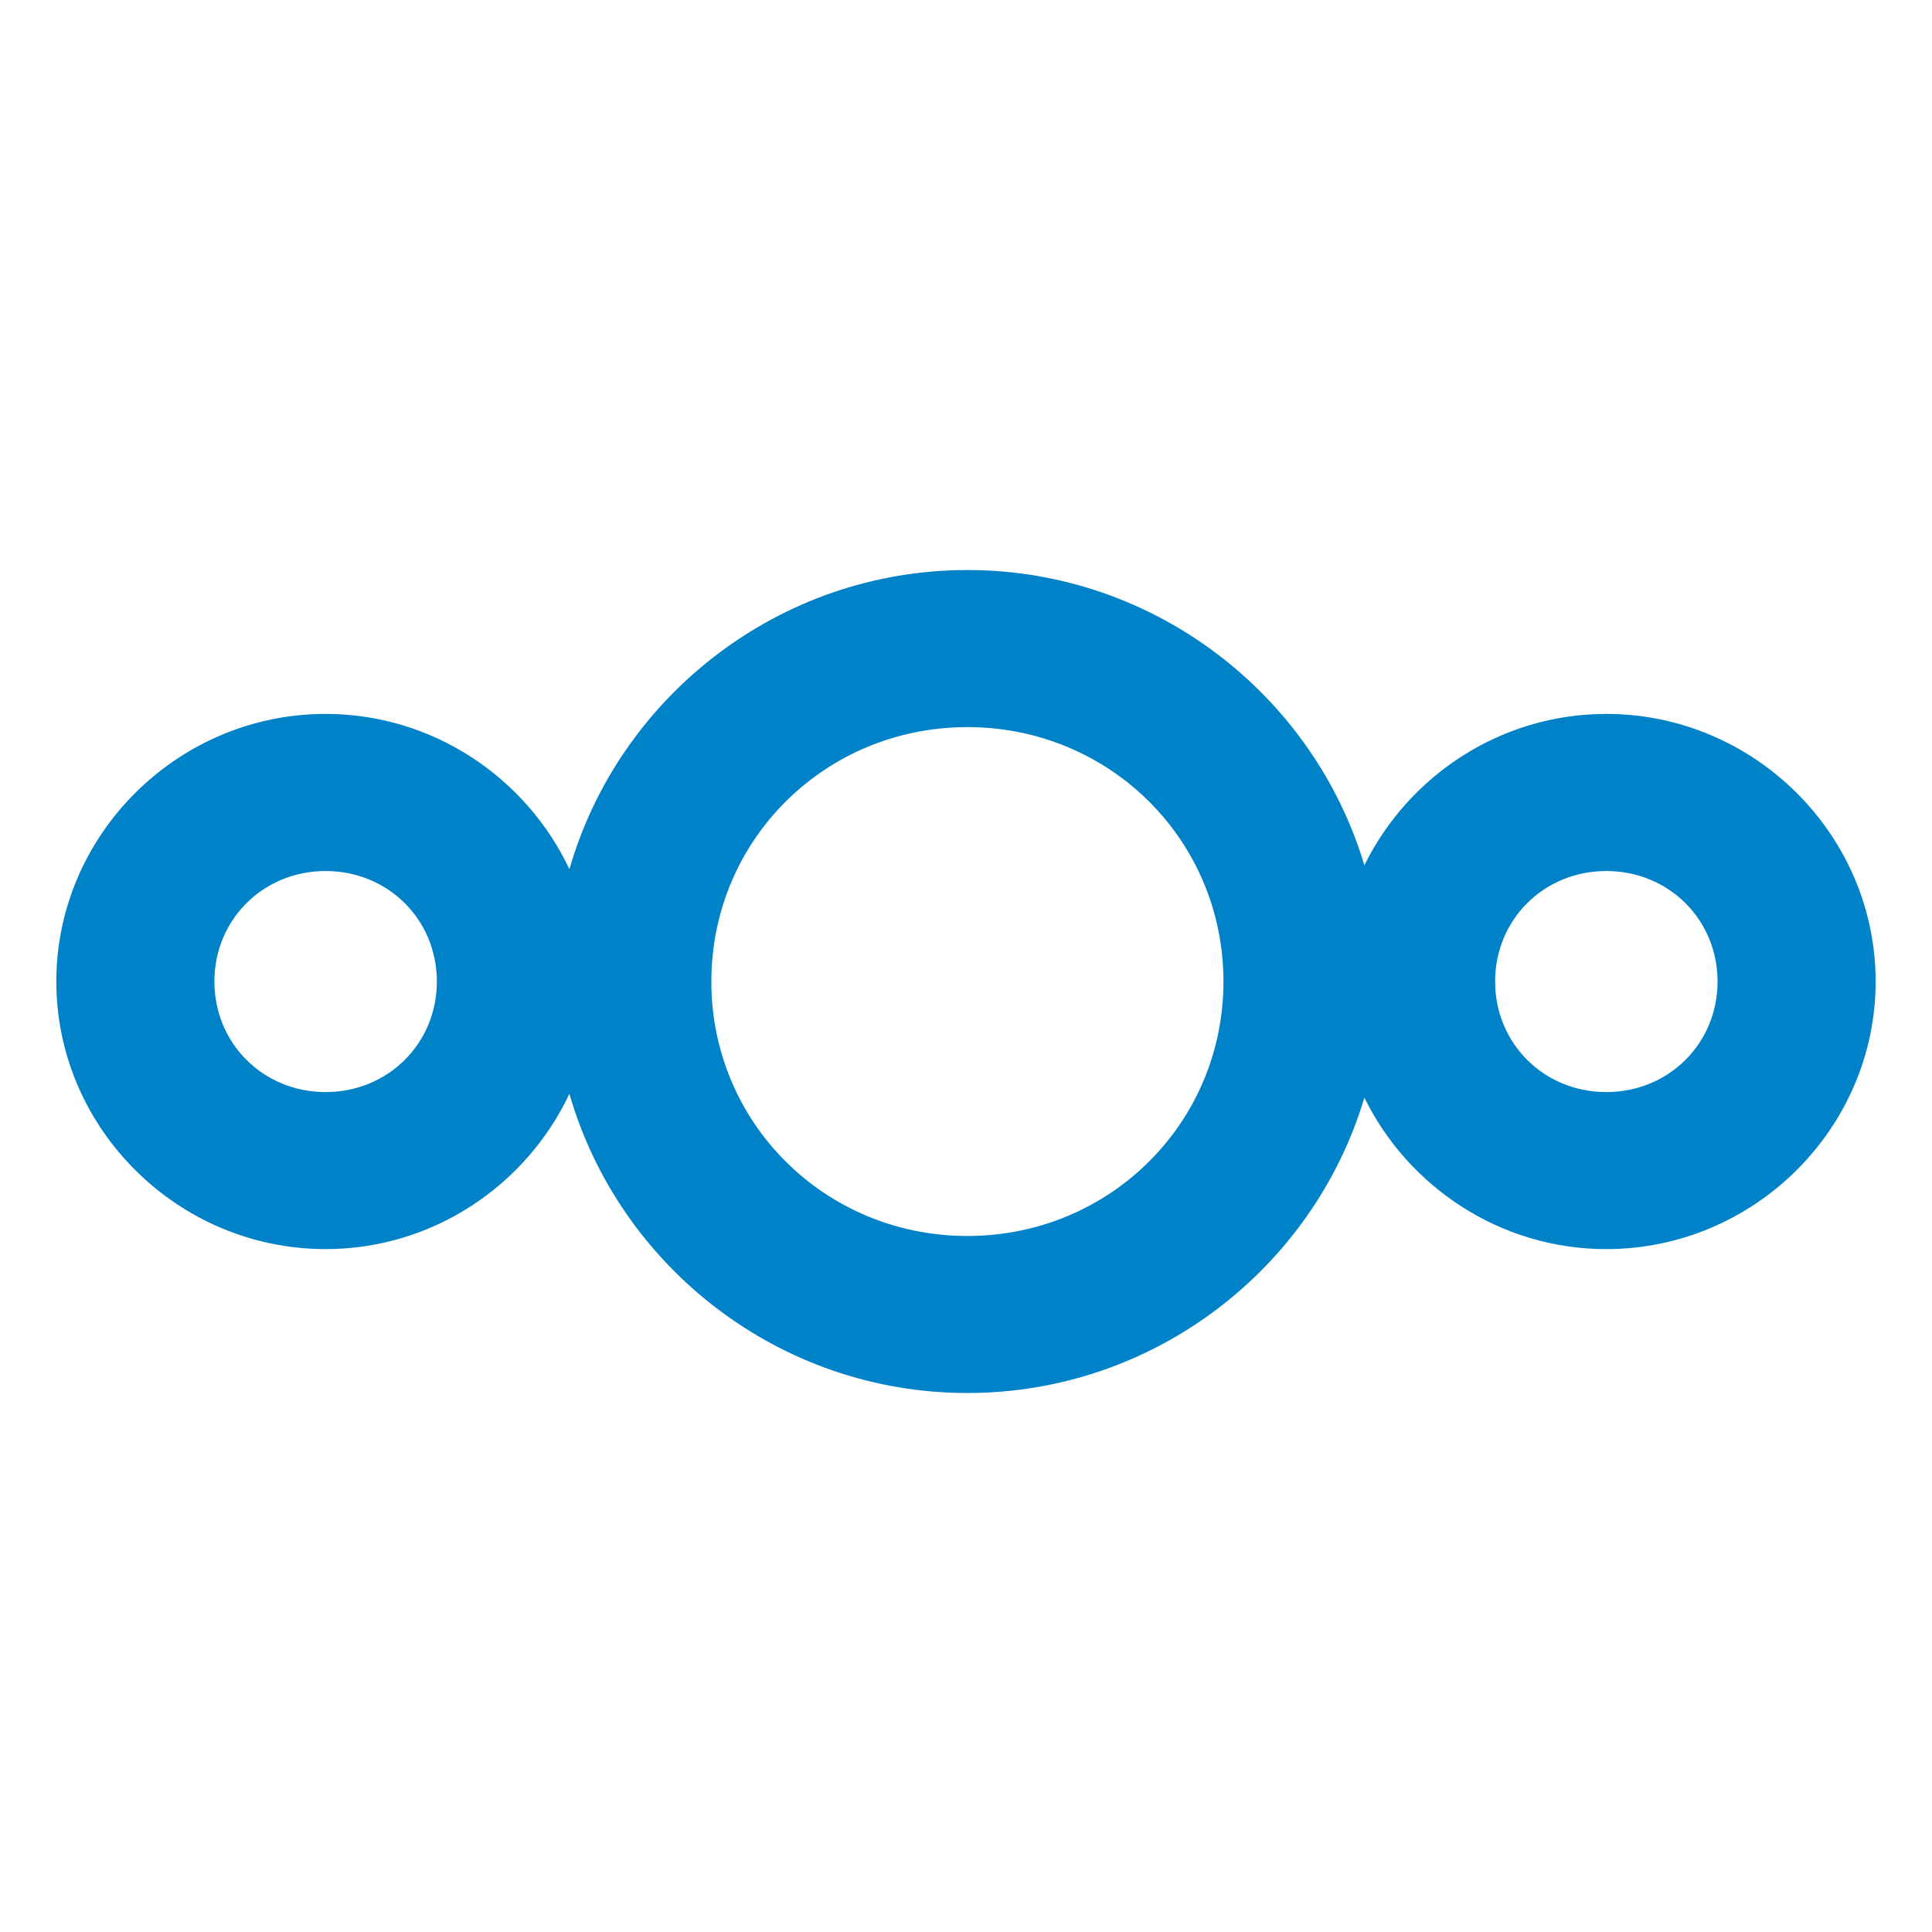 <?xml version="1.0" encoding="UTF-8" standalone="no"?>
<!-- Generator: Adobe Illustrator 19.0.0, SVG Export Plug-In . SVG Version: 6.00 Build 0)  -->

<svg
   xmlns:dc="http://purl.org/dc/elements/1.1/"
   xmlns:cc="http://creativecommons.org/ns#"
   xmlns:rdf="http://www.w3.org/1999/02/22-rdf-syntax-ns#"
   xmlns:svg="http://www.w3.org/2000/svg"
   xmlns="http://www.w3.org/2000/svg"
   xmlns:sodipodi="http://sodipodi.sourceforge.net/DTD/sodipodi-0.dtd"
   xmlns:inkscape="http://www.inkscape.org/namespaces/inkscape"
   version="1.1"
   id="Layer_1"
   x="0px"
   y="0px"
   viewBox="0 0 134 134"
   enable-background="new 0 0 196.6 72"
   xml:space="preserve"
   inkscape:version="0.92.2 (5c3e80d, 2017-08-06)"
   sodipodi:docname="nextcloud.svg"
   width="134"
   height="134"
   inkscape:export-filename="nextcloud-logo-white-transparent.png"
   inkscape:export-xdpi="300.09631"
   inkscape:export-ydpi="300.09631"><defs
     id="defs18" /><sodipodi:namedview
     pagecolor="#ffffff"
     bordercolor="#666666"
     borderopacity="1"
     objecttolerance="10"
     gridtolerance="10"
     guidetolerance="10"
     inkscape:pageopacity="0"
     inkscape:pageshadow="2"
     inkscape:window-width="1366"
     inkscape:window-height="714"
     id="namedview16"
     showgrid="false"
     inkscape:zoom="0.99999999"
     inkscape:cx="23.021274"
     inkscape:cy="67.771999"
     inkscape:current-layer="Layer_1"
     fit-margin-top="10"
     fit-margin-left="10"
     fit-margin-right="10"
     fit-margin-bottom="10"
     inkscape:window-x="0"
     inkscape:window-y="0"
     inkscape:window-maximized="1"
     units="px"
     inkscape:snap-bbox="true"
     inkscape:bbox-paths="true"
     inkscape:bbox-nodes="true"
     inkscape:snap-bbox-edge-midpoints="true"
     inkscape:snap-bbox-midpoints="true"
     inkscape:snap-page="true" /><path
     style="color:#000000;font-style:normal;font-variant:normal;font-weight:normal;font-stretch:normal;font-size:medium;line-height:normal;font-family:sans-serif;text-indent:0;text-align:start;text-decoration:none;text-decoration-line:none;text-decoration-style:solid;text-decoration-color:#000000;letter-spacing:normal;word-spacing:normal;text-transform:none;writing-mode:lr-tb;direction:ltr;baseline-shift:baseline;text-anchor:start;white-space:normal;clip-rule:nonzero;display:inline;overflow:visible;visibility:visible;opacity:1;isolation:auto;mix-blend-mode:normal;color-interpolation:sRGB;color-interpolation-filters:linearRGB;solid-color:#000000;solid-opacity:1;fill:#0082c9;fill-opacity:1;fill-rule:nonzero;stroke:none;stroke-width:6.147;stroke-linecap:butt;stroke-linejoin:miter;stroke-miterlimit:10;stroke-dasharray:none;stroke-dashoffset:0;stroke-opacity:1;color-rendering:auto;image-rendering:auto;shape-rendering:auto;text-rendering:auto;enable-background:accumulate"
     d="m 67.095,39.536 c -13.079,0 -24.166,8.812 -27.601,20.749 C 36.508,53.953 30.037,49.516 22.583,49.516 c -10.25,0 -18.676,8.374 -18.676,18.559 0,10.186 8.425,18.561 18.676,18.561 7.454,0 13.924,-4.438 16.91,-10.771 3.436,11.939 14.522,20.751 27.601,20.751 12.983,0 24.012,-8.679 27.536,-20.483 3.041,6.189 9.432,10.503 16.78,10.503 10.25,0 18.681,-8.376 18.681,-18.561 0,-10.186 -8.431,-18.559 -18.681,-18.559 -7.348,0 -13.738,4.313 -16.78,10.501 C 91.108,48.214 80.078,39.536 67.095,39.536 Z m 0,10.895 c 9.874,0 17.761,7.834 17.761,17.645 0,9.811 -7.888,17.649 -17.761,17.649 -9.873,0 -17.757,-7.838 -17.757,-17.649 0,-9.811 7.884,-17.645 17.757,-17.645 z m -44.512,9.981 c 4.326,0 7.717,3.366 7.717,7.664 0,4.298 -3.391,7.668 -7.717,7.668 -4.326,0 -7.713,-3.37 -7.713,-7.668 0,-4.298 3.387,-7.664 7.713,-7.664 z m 88.827,0 c 4.326,0 7.717,3.366 7.717,7.664 0,4.298 -3.391,7.668 -7.717,7.668 -4.326,0 -7.711,-3.37 -7.711,-7.668 0,-4.298 3.385,-7.664 7.711,-7.664 z"
     id="XMLID_107_"
     inkscape:connector-curvature="0" /></svg>